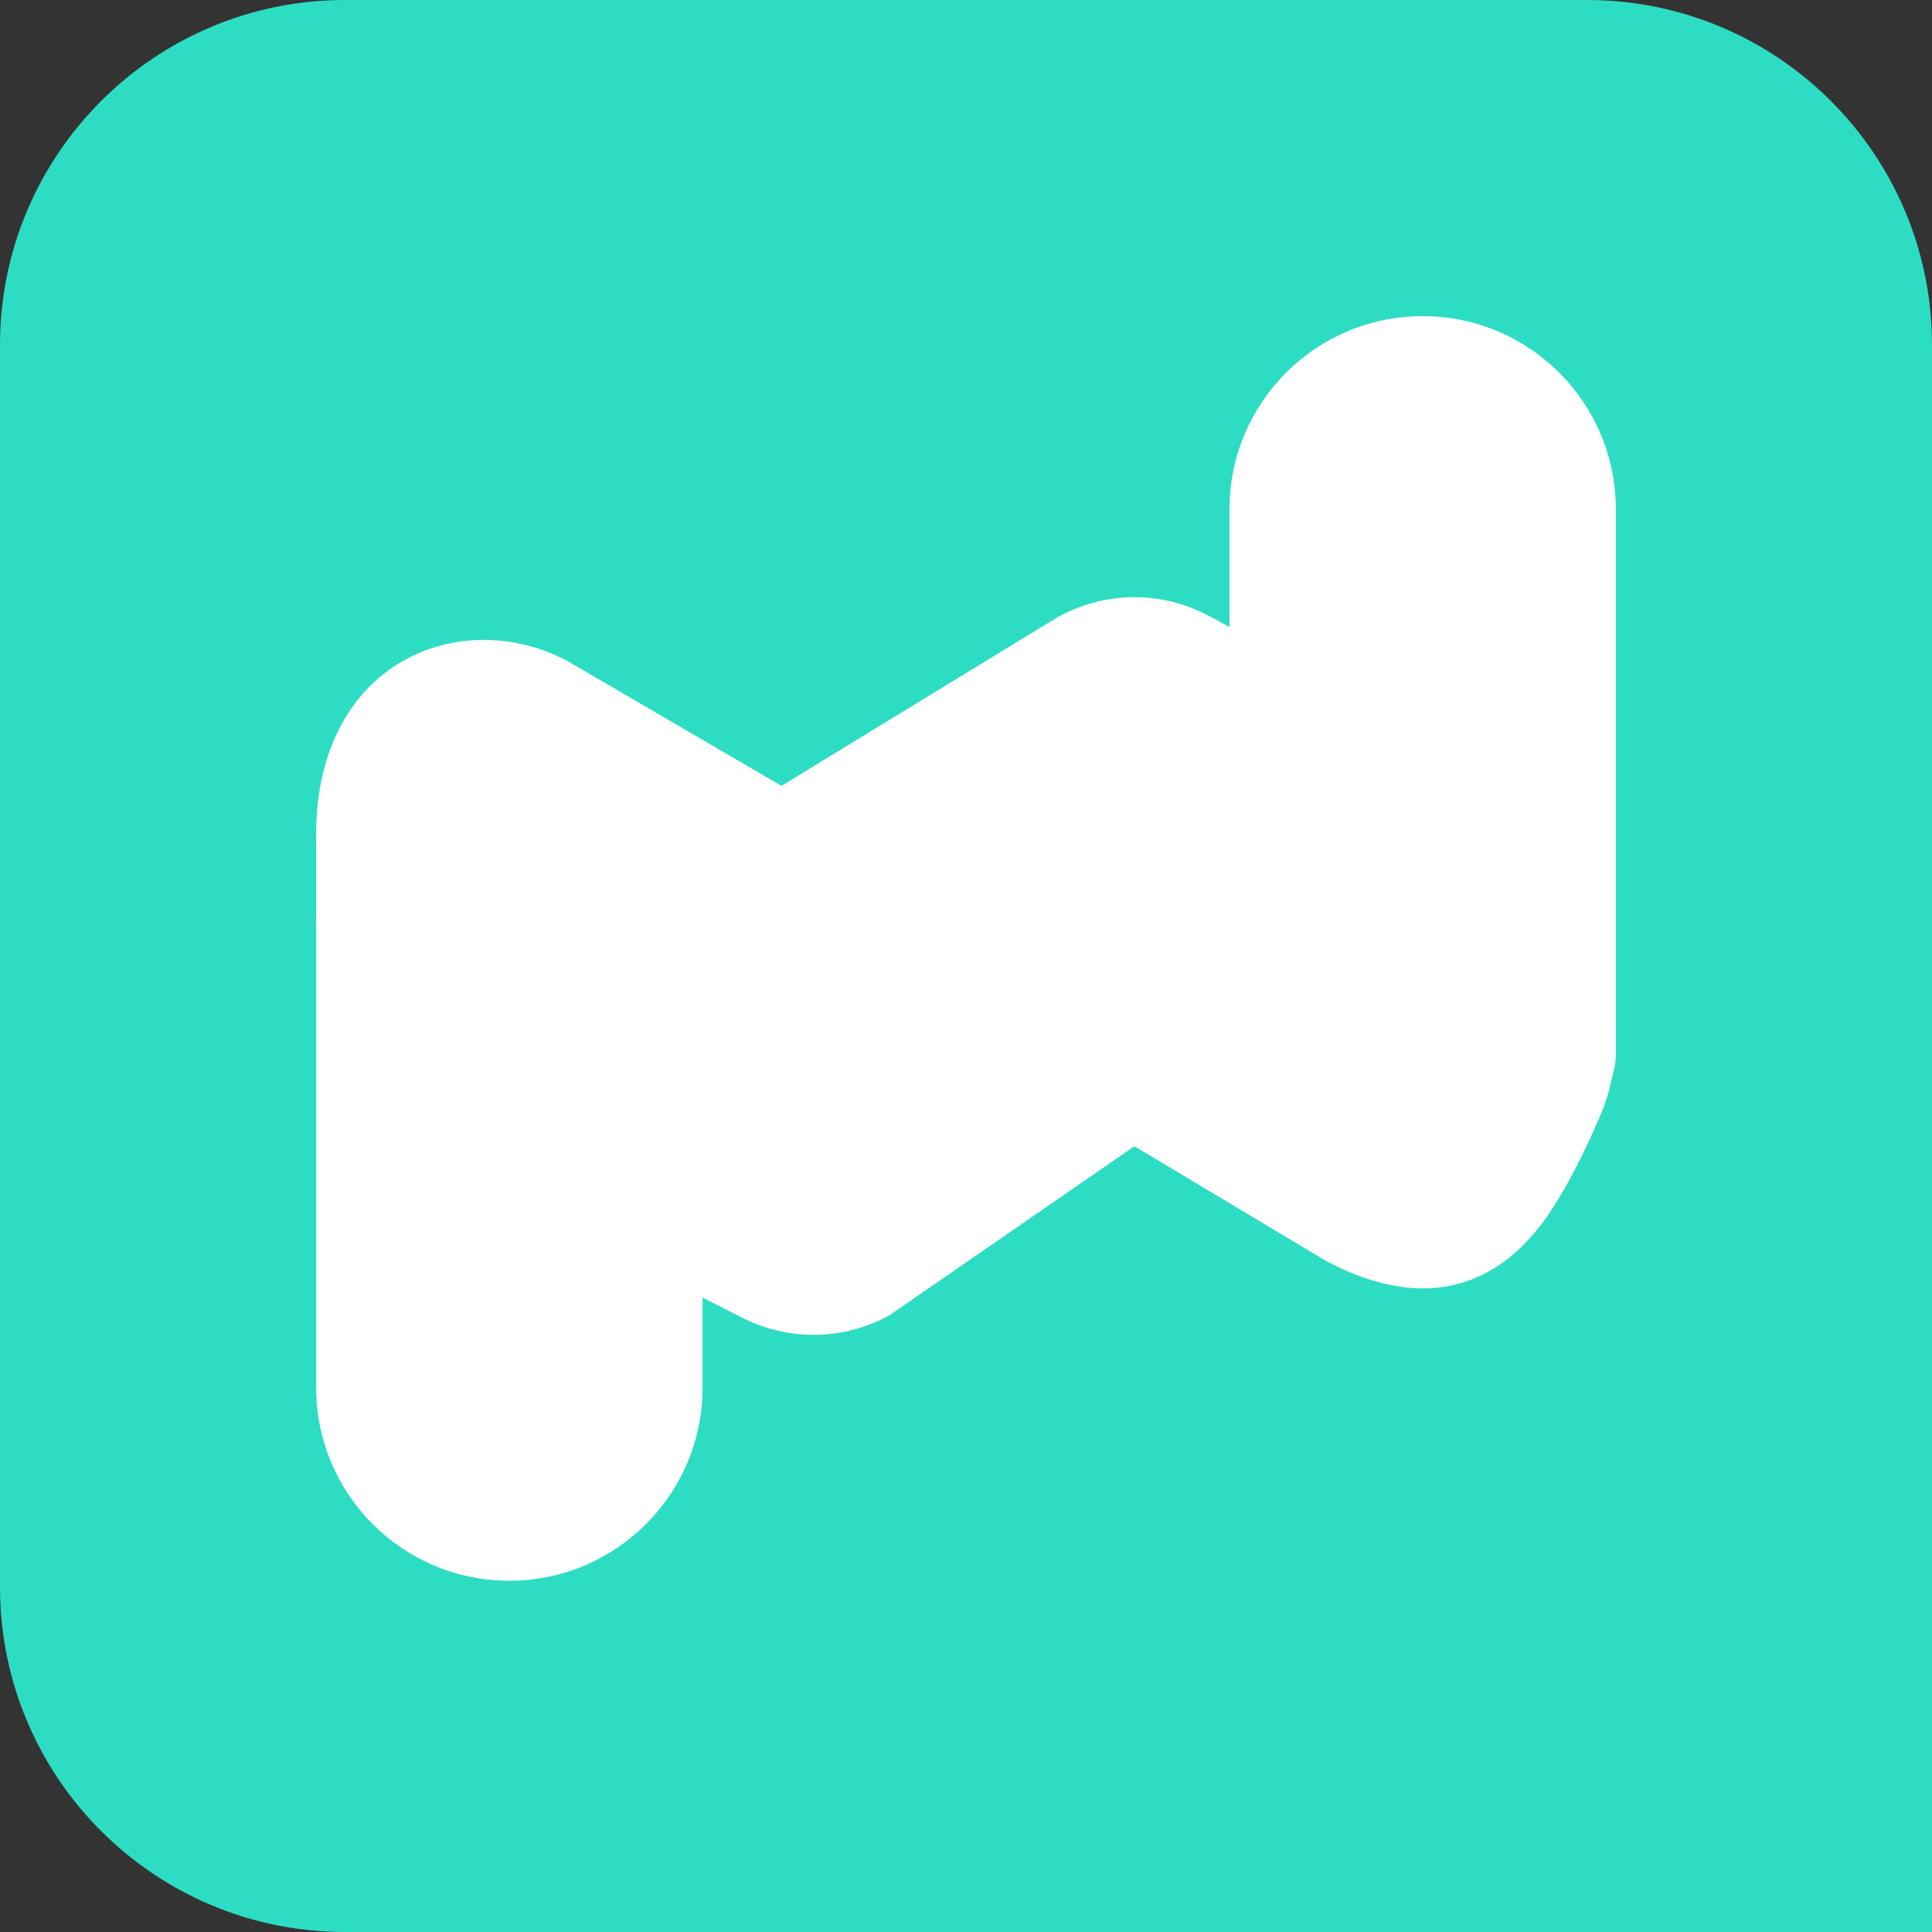 <svg width="55" height="55" viewBox="0 0 55 55" fill="none" xmlns="http://www.w3.org/2000/svg">
<rect x="0" y="0" width="55" height="55" fill="#333333" stroke="none"/>
<path d="M45.179 1.54551e-06C50.603 1.78261e-06 55 4.397 55 9.821V55H9.821C4.397 55 -2.371e-07 50.603 0 45.179L1.54552e-06 9.821C1.78262e-06 4.397 4.397 -2.371e-07 9.821 0L45.179 1.54551e-06Z" fill="#2DDDC3"/>
<path fill-rule="evenodd" clip-rule="evenodd" d="M9 23.754C9 18.842 13.106 17.205 16.148 18.814L22.246 22.372L30.142 17.549C30.288 17.471 30.439 17.399 30.593 17.337C31.155 17.107 31.731 17 32.294 17C32.858 17 33.434 17.107 33.996 17.337C34.15 17.399 34.3 17.471 34.447 17.549C34.447 17.549 41.236 21.186 43.409 23.293C45.581 25.4 46.65 29.18 45.581 31.7C44.512 34.22 43.711 35.06 43.711 35.06C42.671 36.32 40.798 37.51 37.756 35.9L32.294 32.631L25.312 37.45C25.165 37.53 25.015 37.601 24.86 37.664C24.299 37.894 23.723 38 23.159 38C22.596 38 22.02 37.894 21.458 37.664C21.304 37.601 21.153 37.53 21.007 37.45C21.007 37.45 14.786 34.344 12.045 32.503C9.305 30.661 9 27.437 9 25.726V23.754Z" fill="white"/>
<path d="M35 14.5C35 11.462 37.462 9 40.5 9C43.538 9 46 11.462 46 14.5V30C46 31.105 45.105 32 44 32H37C35.895 32 35 31.105 35 30V14.5Z" fill="white"/>
<path d="M20 39.5C20 42.538 17.538 45 14.5 45C11.462 45 9 42.538 9 39.5V24C9 22.895 9.895 22 11 22H18C19.105 22 20 22.895 20 24V39.5Z" fill="white"/>
</svg>
